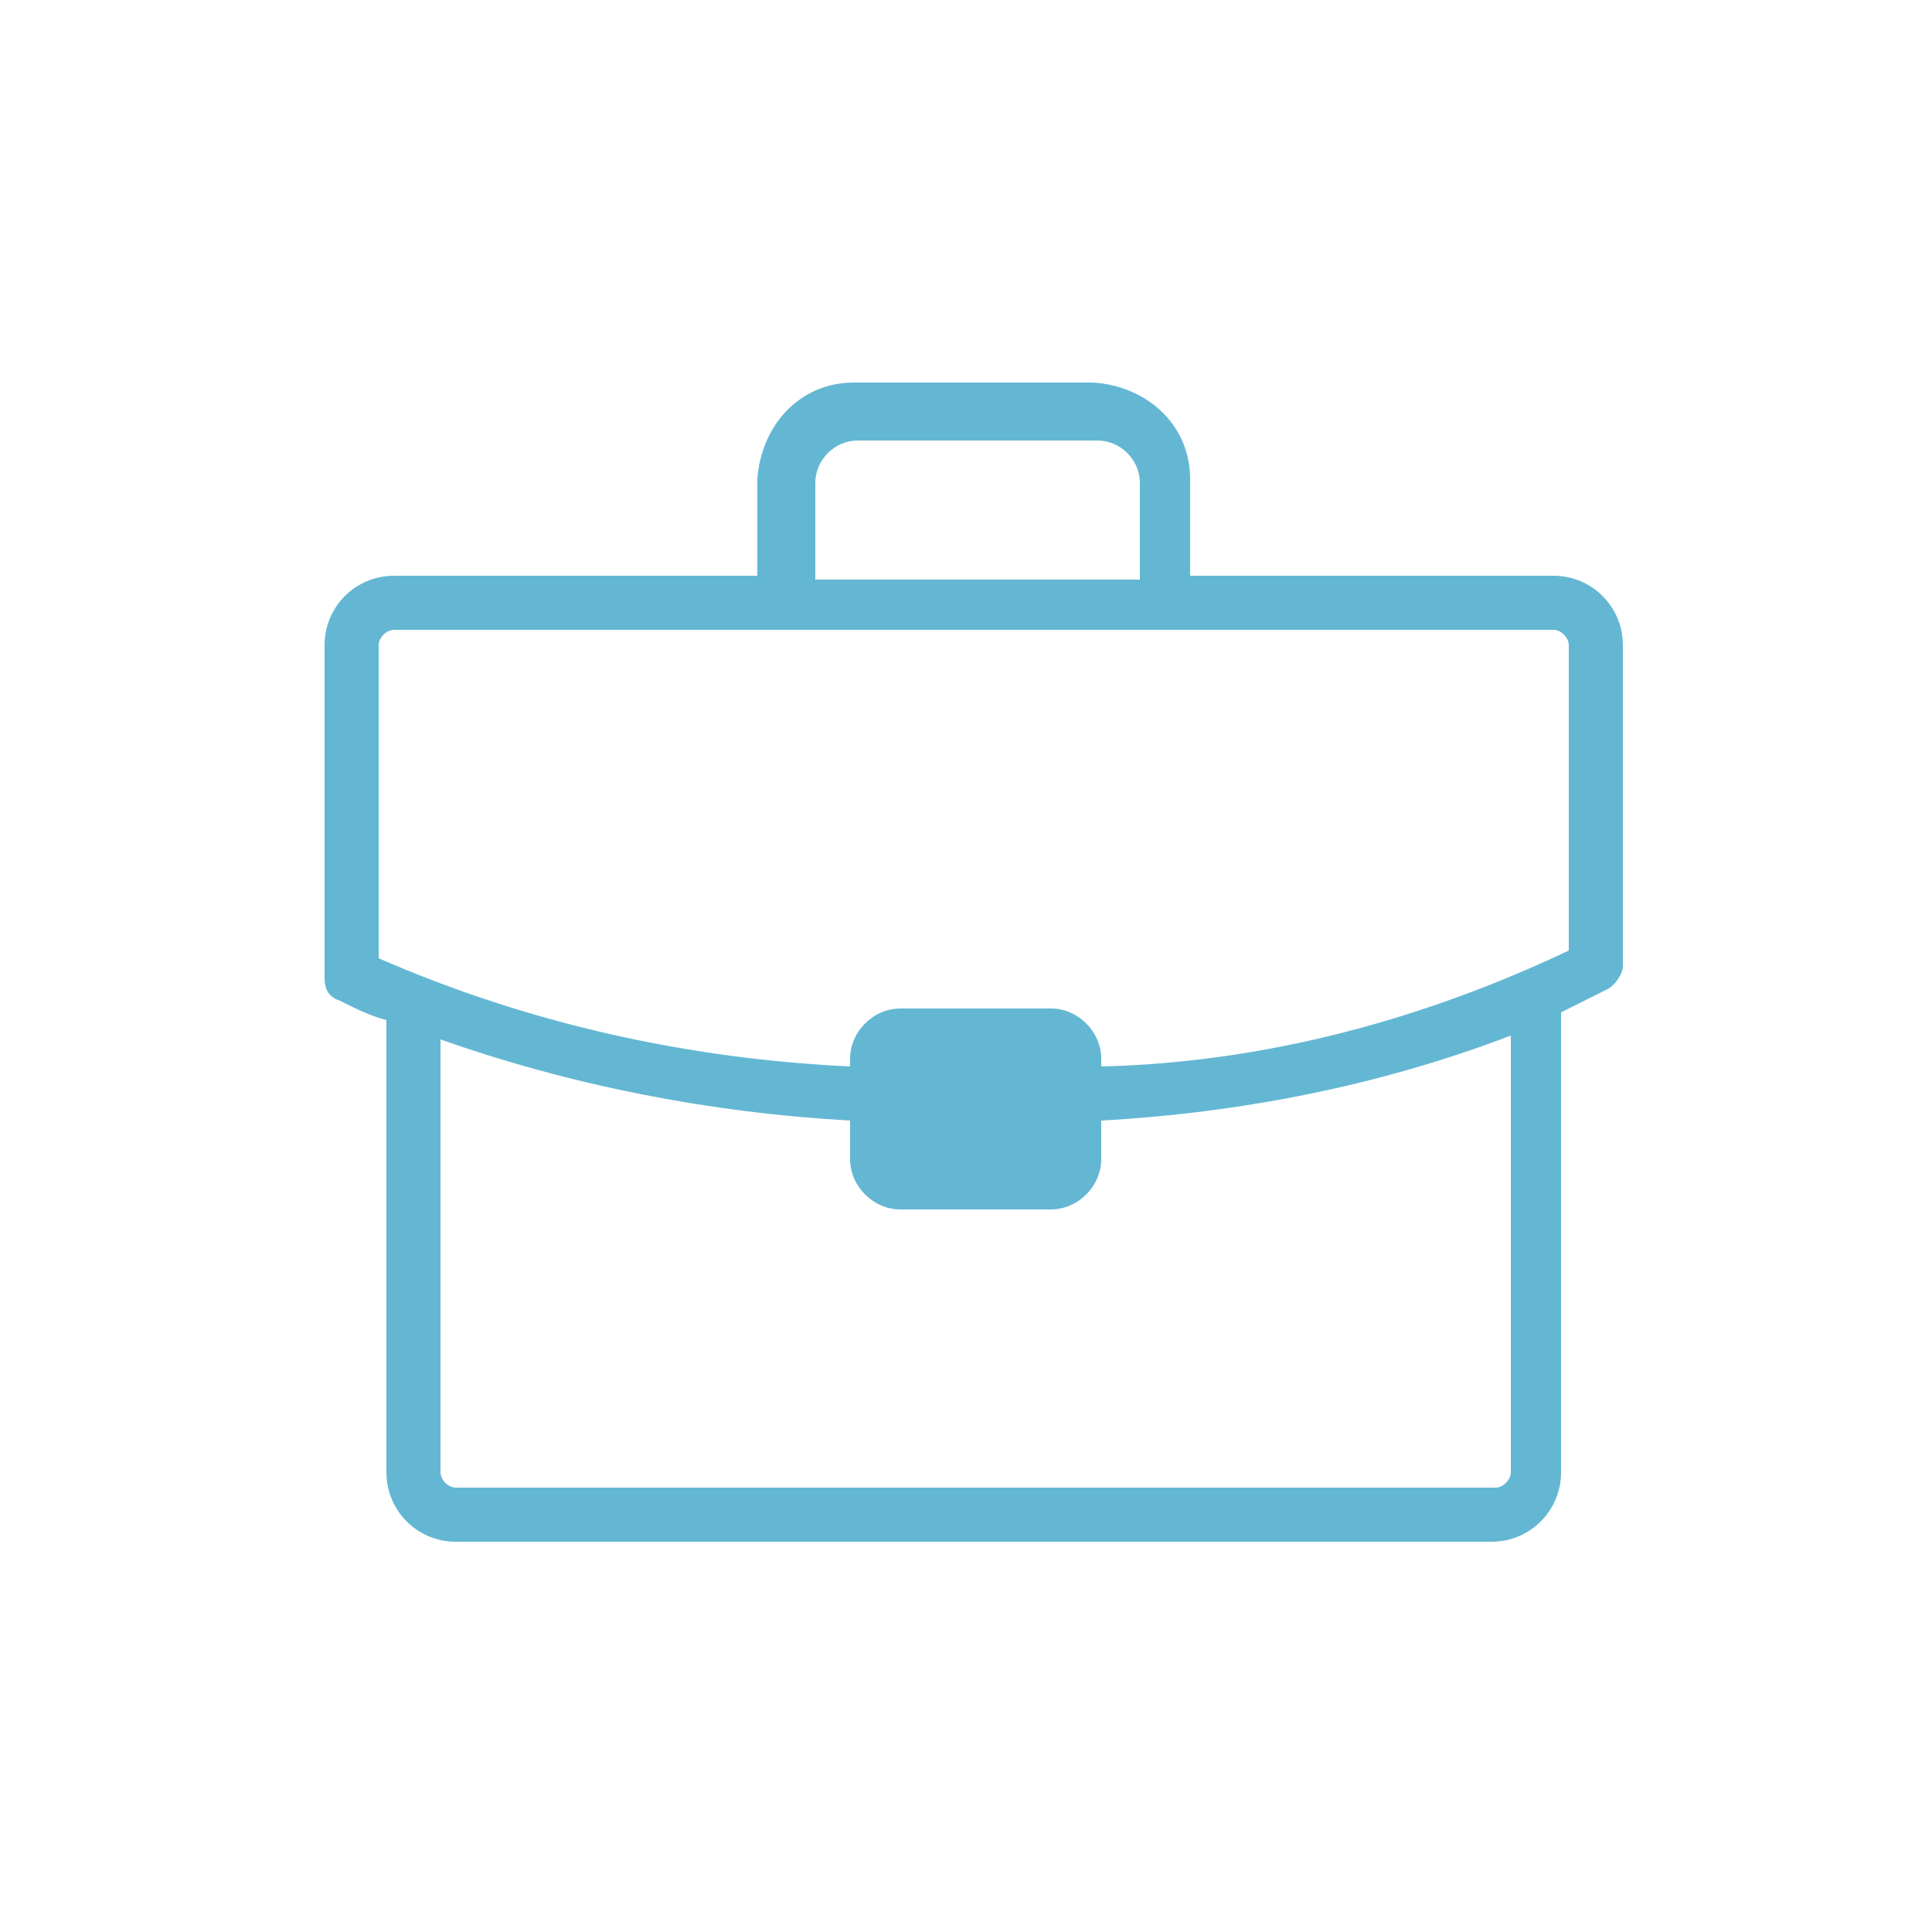 <?xml version="1.0" encoding="utf-8"?>
<!-- Generator: Adobe Illustrator 23.0.3, SVG Export Plug-In . SVG Version: 6.00 Build 0)  -->
<svg version="1.1" id="Calque_1" xmlns="http://www.w3.org/2000/svg" xmlns:xlink="http://www.w3.org/1999/xlink" x="0px" y="0px"
	 viewBox="0 0 50 50" style="enable-background:new 0 0 50 50;" xml:space="preserve">
<style type="text/css">
	.st0{fill:#65C1AC;}
	.st1{fill:#FFFFFF;}
	.st2{fill:none;stroke:#FFFFFF;}
	.st3{fill:#164152;}
	.st4{fill:none;stroke:#164152;stroke-width:2;}
	.st5{fill:#F17889;}
	.st6{fill:none;stroke:#164152;stroke-width:2;stroke-linecap:round;stroke-linejoin:round;}
	.st7{fill:#64B7D3;}
	.st8{fill:none;stroke:#64B7D3;stroke-miterlimit:10;}
	.st9{fill:#64B7D3;stroke:#FFFFFF;stroke-width:0.5;}
	.st10{fill-rule:evenodd;clip-rule:evenodd;fill:#164152;}
</style>
<path id="Tracé_5456" class="st7" d="M42,16.7c0-1-0.8-1.8-1.8-1.8h-9.4v-2.5c0-1.4-1.1-2.4-2.5-2.5h-6.2c-1.4,0-2.4,1.1-2.5,2.5
	v2.5h-9.4c-1,0-1.8,0.8-1.8,1.8l0,8.6c0,0.3,0.1,0.5,0.4,0.6c0.4,0.2,0.8,0.4,1.2,0.5v11.7c0,1,0.8,1.8,1.8,1.8h26.8
	c1,0,1.8-0.8,1.8-1.8V26.2c0.4-0.2,0.8-0.4,1.2-0.6c0.2-0.1,0.4-0.4,0.4-0.6L42,16.7z M21.1,12.5c0-0.6,0.5-1.1,1.1-1.1h6.2
	c0.6,0,1.1,0.5,1.1,1.1v2.5h-8.4V12.5z M39.1,38.1c0,0.2-0.2,0.4-0.4,0.4H11.8c-0.2,0-0.4-0.2-0.4-0.4V26.9c3.4,1.2,7,1.9,10.6,2.1
	v1c0,0.7,0.6,1.3,1.3,1.3h3.9c0.7,0,1.3-0.6,1.3-1.3v-1c3.6-0.2,7.2-0.9,10.6-2.2L39.1,38.1z M28.5,27.6v-0.2c0-0.7-0.6-1.3-1.3-1.3
	h-3.9c-0.7,0-1.3,0.6-1.3,1.3v0.2c-4.2-0.2-8.3-1.1-12.2-2.8l0-8.1c0-0.2,0.2-0.4,0.4-0.4h30c0.2,0,0.4,0.2,0.4,0.4l0,7.9
	C36.8,26.4,32.7,27.5,28.5,27.6z"/>
</svg>
